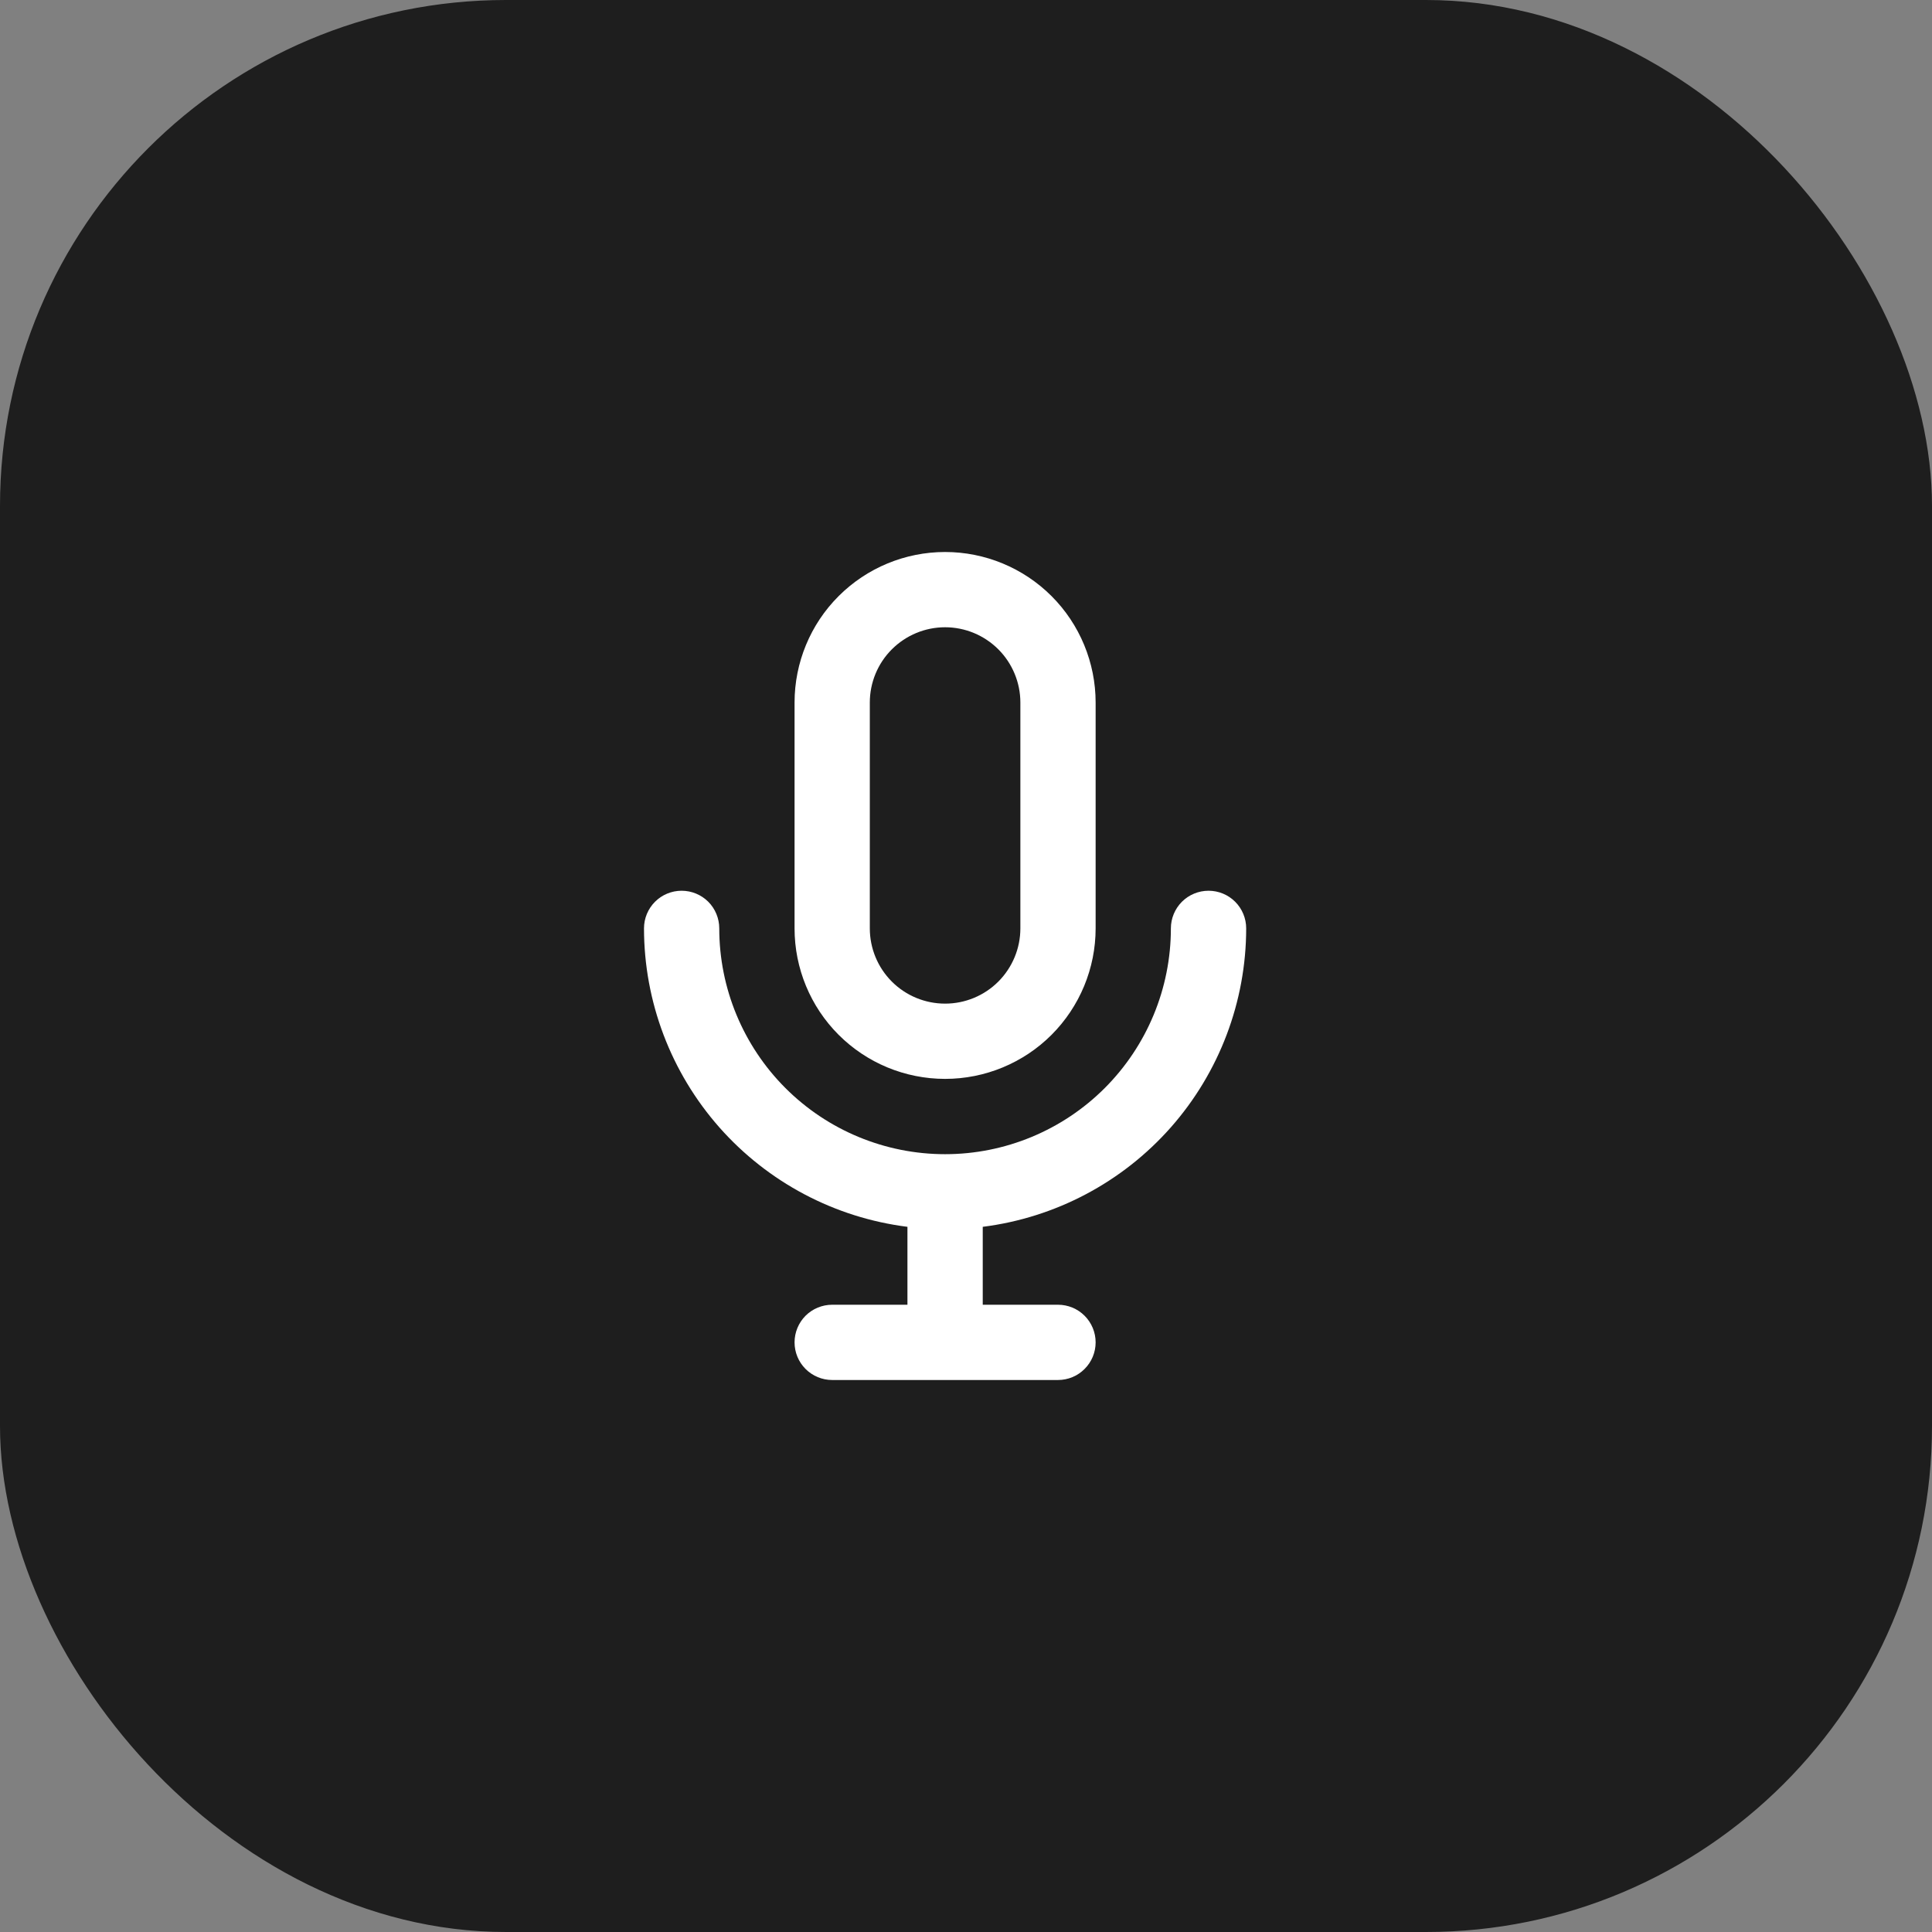<svg width="42" height="42" viewBox="0 0 42 42" fill="none" xmlns="http://www.w3.org/2000/svg">
<rect x="0" y="0" width="42" height="42" fill="#808080" stroke="none"/>
<rect x="0.5" y="0.5" width="41" height="41" rx="10.5" fill="#1E1E1E" stroke="#1E1E1E"/>
<path d="M20.546 23.454C21.413 23.454 22.246 23.11 22.86 22.496C23.473 21.882 23.818 21.05 23.818 20.182V15.273C23.818 14.405 23.473 13.572 22.86 12.959C22.246 12.345 21.413 12 20.546 12C19.677 12 18.845 12.345 18.231 12.959C17.617 13.572 17.273 14.405 17.273 15.273V20.182C17.273 21.05 17.617 21.882 18.231 22.496C18.845 23.11 19.677 23.454 20.546 23.454ZM18.909 15.273C18.909 14.839 19.081 14.422 19.388 14.116C19.695 13.809 20.111 13.636 20.546 13.636C20.979 13.636 21.396 13.809 21.703 14.116C22.009 14.422 22.182 14.839 22.182 15.273V20.182C22.182 20.616 22.009 21.032 21.703 21.339C21.396 21.646 20.979 21.818 20.546 21.818C20.111 21.818 19.695 21.646 19.388 21.339C19.081 21.032 18.909 20.616 18.909 20.182V15.273ZM27.091 20.182C27.091 19.965 27.005 19.757 26.851 19.603C26.698 19.45 26.49 19.364 26.273 19.364C26.056 19.364 25.848 19.45 25.694 19.603C25.541 19.757 25.454 19.965 25.454 20.182C25.454 21.484 24.937 22.732 24.017 23.653C23.096 24.574 21.847 25.091 20.546 25.091C19.244 25.091 17.995 24.574 17.074 23.653C16.154 22.732 15.636 21.484 15.636 20.182C15.636 19.965 15.55 19.757 15.397 19.603C15.243 19.45 15.035 19.364 14.818 19.364C14.601 19.364 14.393 19.45 14.24 19.603C14.086 19.757 14 19.965 14 20.182C14.001 21.775 14.584 23.313 15.638 24.508C16.693 25.702 18.146 26.471 19.727 26.67V28.364H18.091C17.874 28.364 17.666 28.45 17.512 28.603C17.359 28.757 17.273 28.965 17.273 29.182C17.273 29.399 17.359 29.607 17.512 29.76C17.666 29.914 17.874 30 18.091 30H23C23.217 30 23.425 29.914 23.578 29.76C23.732 29.607 23.818 29.399 23.818 29.182C23.818 28.965 23.732 28.757 23.578 28.603C23.425 28.45 23.217 28.364 23 28.364H21.364V26.67C22.944 26.471 24.398 25.702 25.453 24.508C26.507 23.313 27.09 21.775 27.091 20.182Z" fill="white"/>
</svg>
